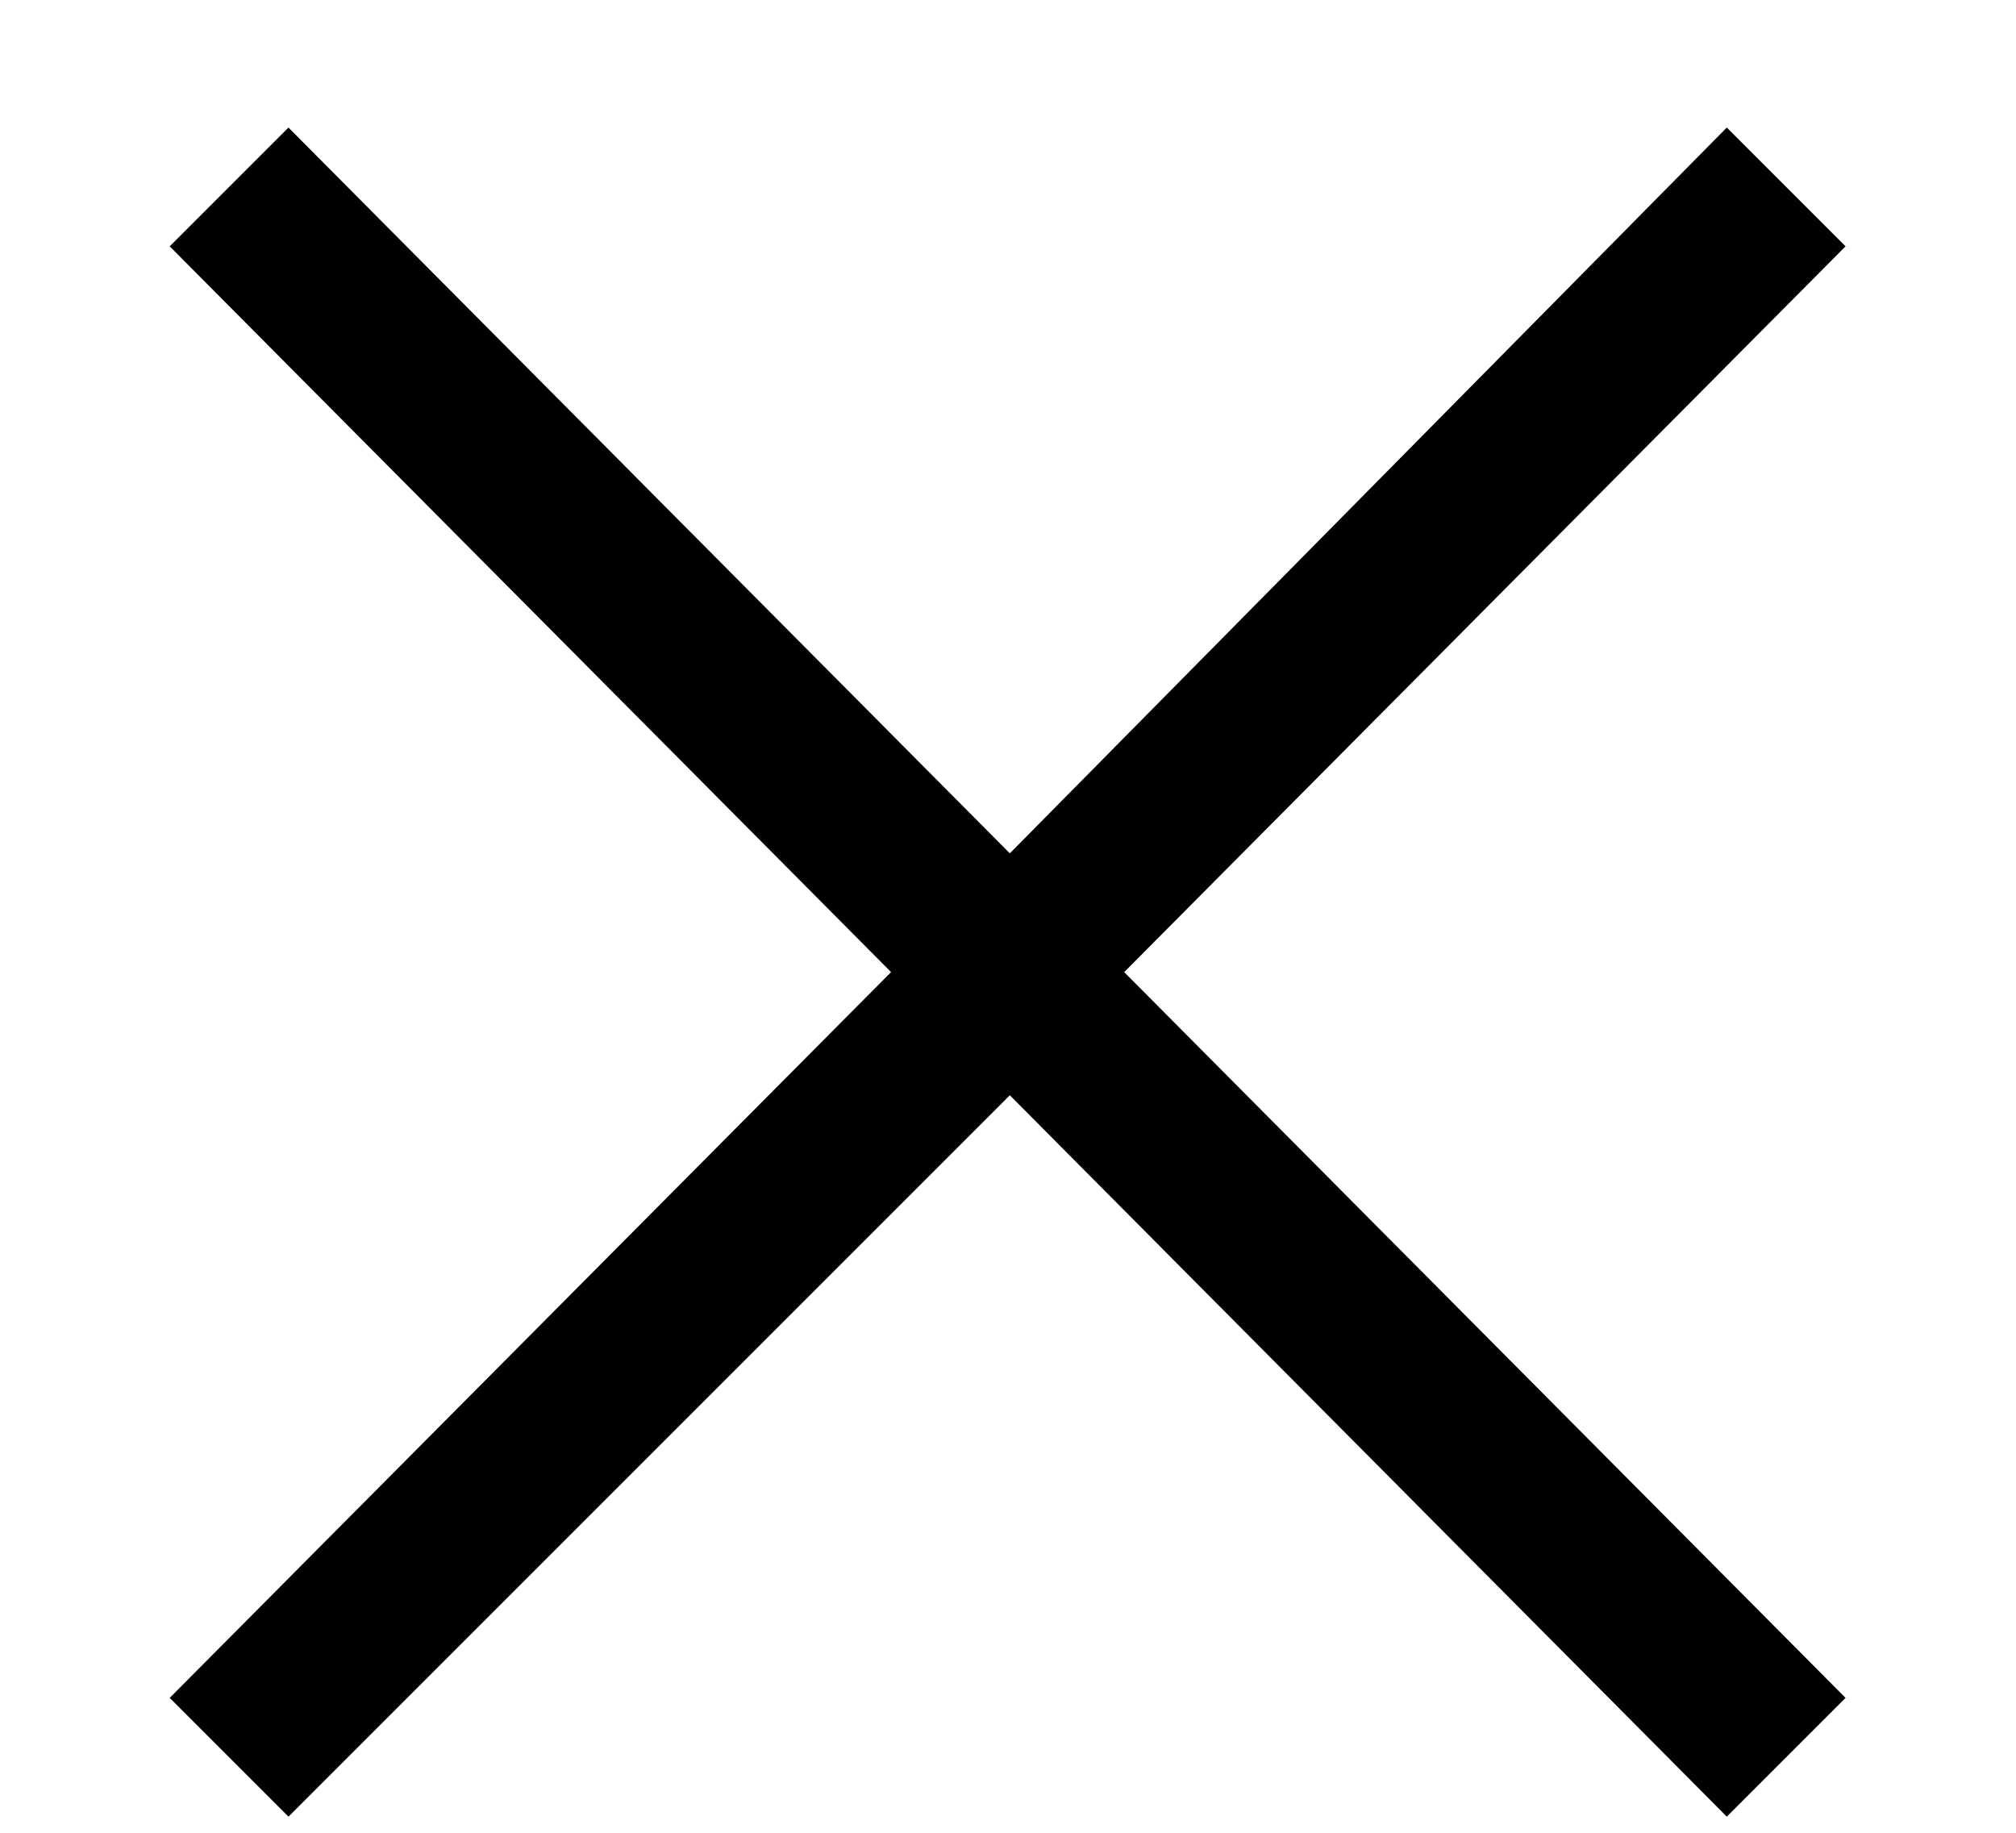 <svg width="11" height="10" viewBox="0 0 11 10" fill="none" xmlns="http://www.w3.org/2000/svg">
<path d="M1.574 9.912L0.926 9.264L4.862 5.304L0.926 1.344L1.574 0.696L5.51 4.656L9.422 0.696L10.07 1.344L6.134 5.304L10.07 9.264L9.422 9.912L5.51 5.976L1.574 9.912Z" fill="black"/>
</svg>
